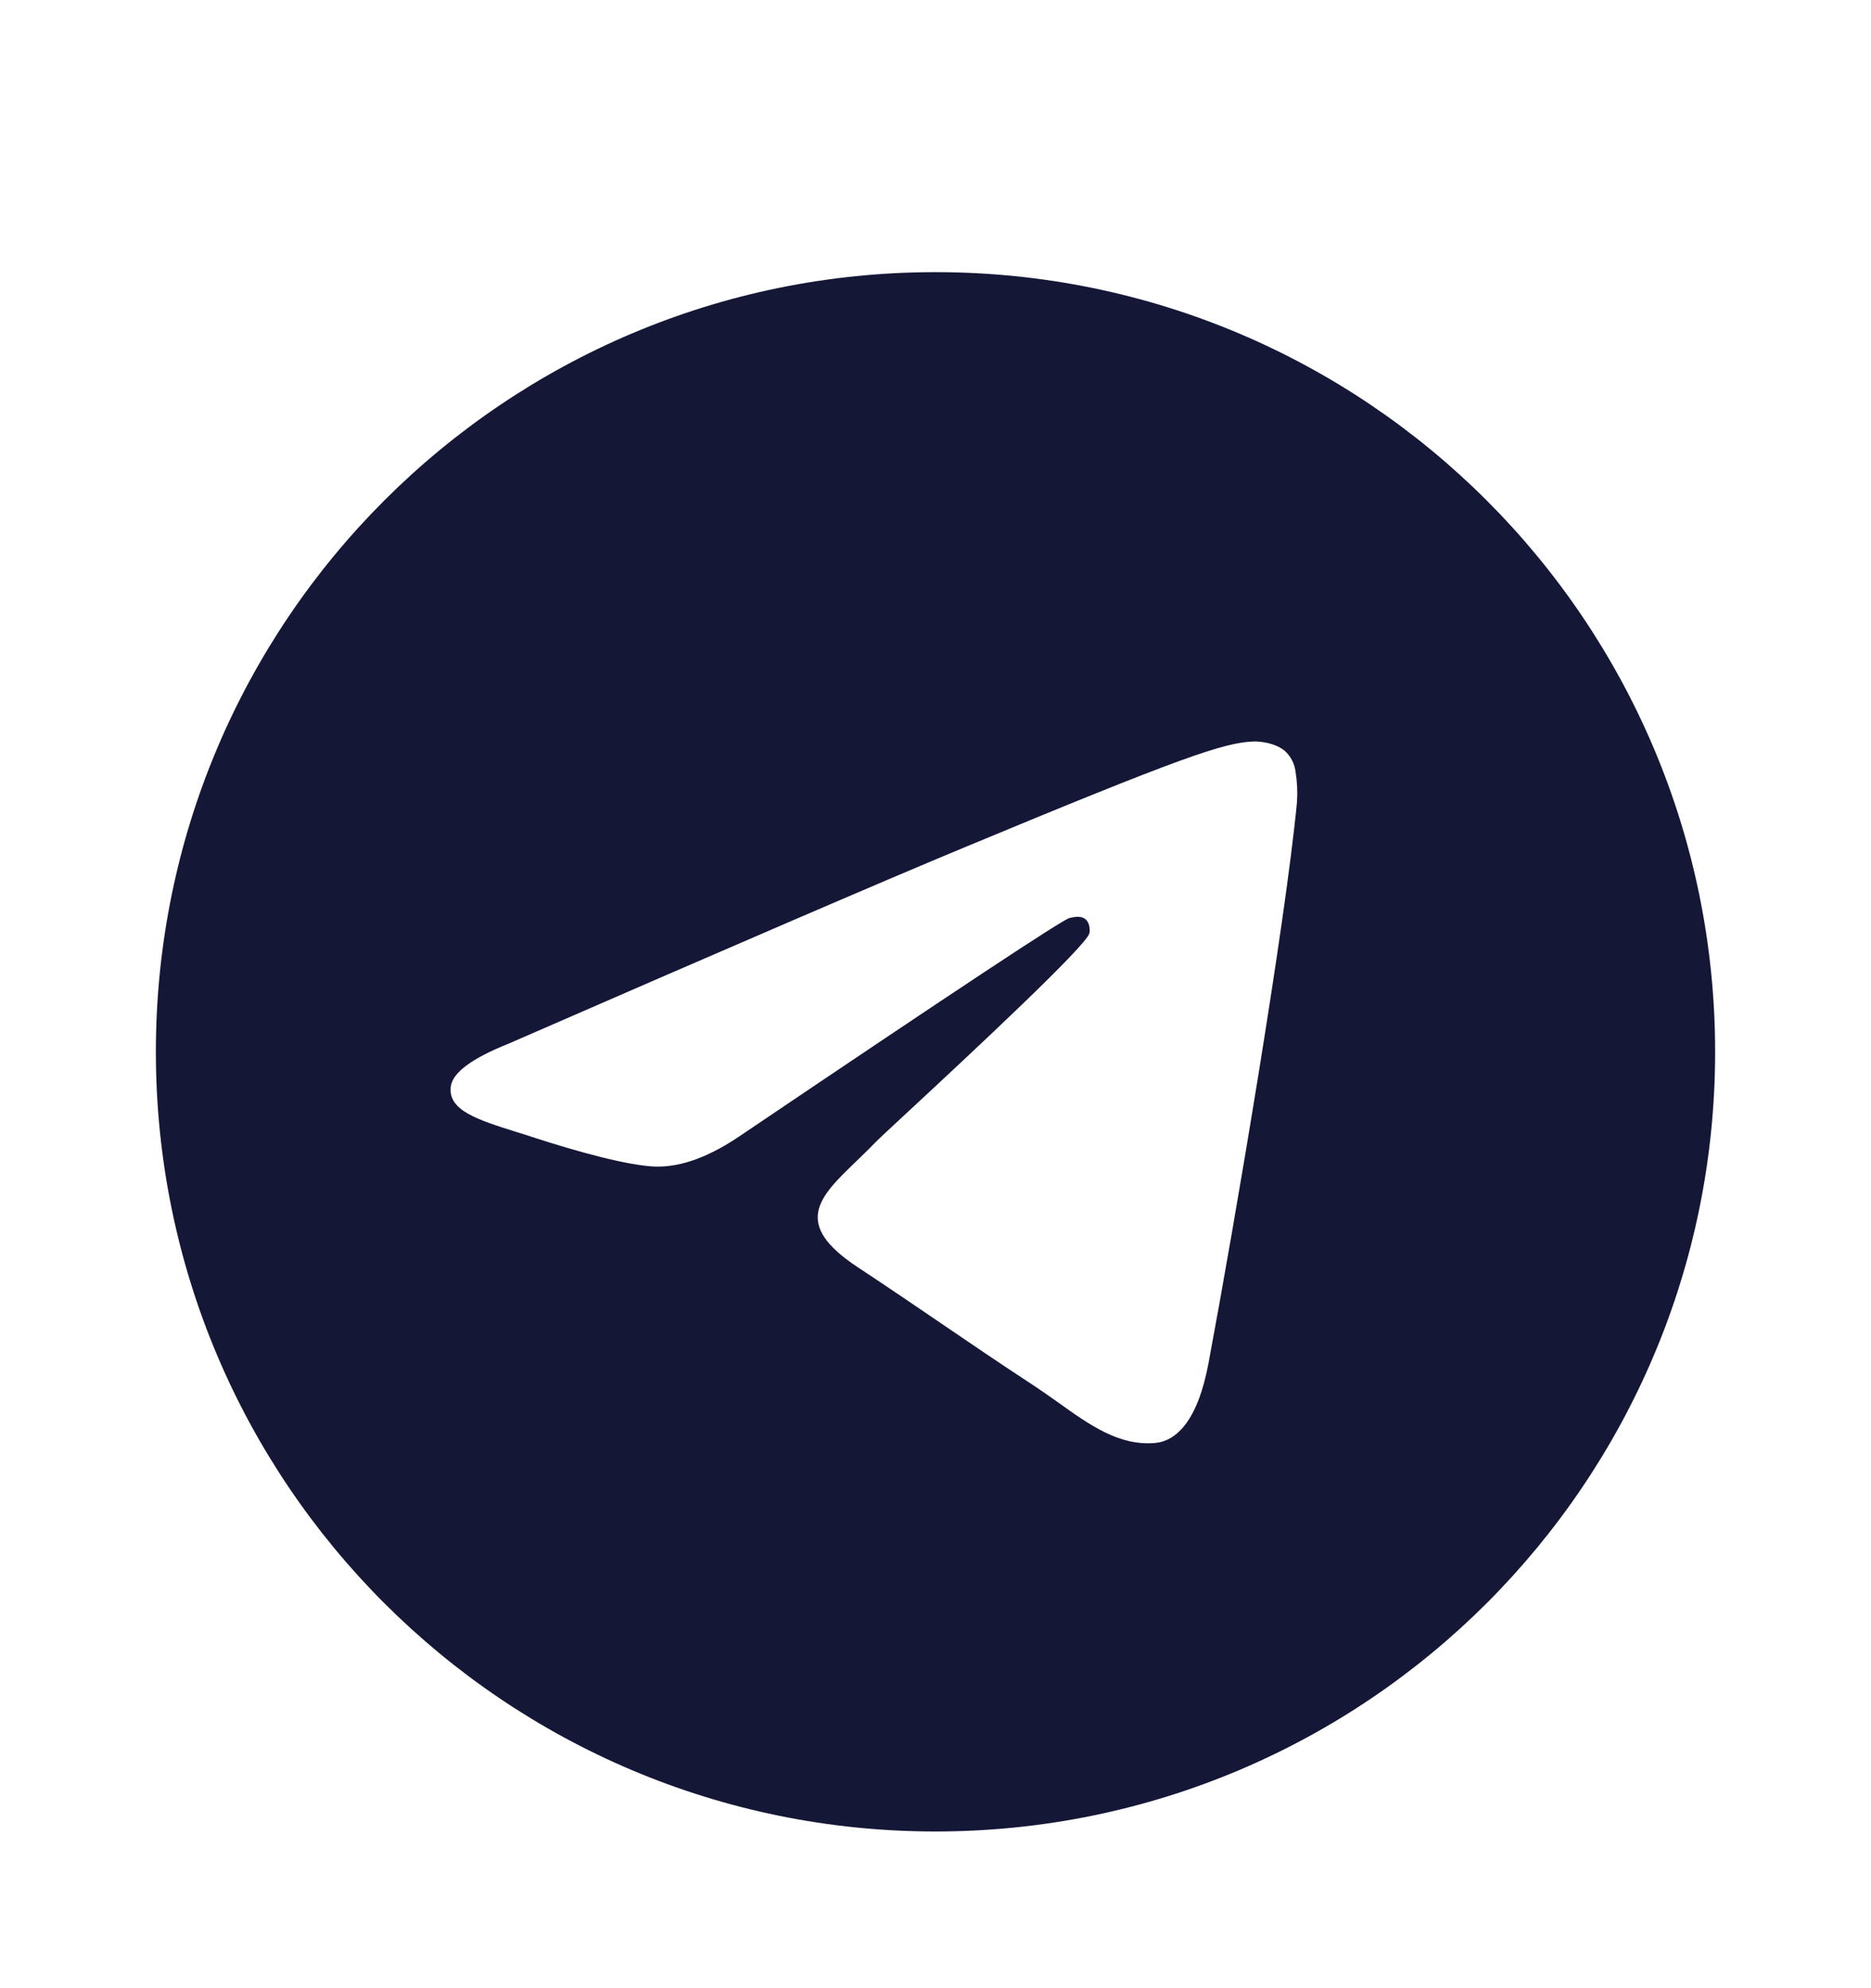 <svg width="16" height="17" viewBox="0 0 16 17" fill="none" xmlns="http://www.w3.org/2000/svg">
<path fill-rule="evenodd" clip-rule="evenodd" d="M14.667 8.994C14.667 12.675 11.682 15.66 8 15.66C4.318 15.66 1.333 12.675 1.333 8.994C1.333 5.312 4.318 2.327 8 2.327C11.682 2.327 14.667 5.312 14.667 8.994ZM8.239 7.249C7.591 7.518 6.294 8.076 4.351 8.923C4.036 9.049 3.87 9.171 3.855 9.291C3.829 9.495 4.084 9.575 4.429 9.683C4.477 9.698 4.526 9.713 4.576 9.73C4.916 9.84 5.374 9.97 5.612 9.975C5.828 9.979 6.069 9.89 6.335 9.708C8.151 8.482 9.088 7.862 9.147 7.849C9.188 7.84 9.246 7.827 9.285 7.862C9.324 7.897 9.32 7.962 9.316 7.98C9.291 8.087 8.294 9.015 7.777 9.495C7.616 9.644 7.502 9.75 7.479 9.775C7.427 9.829 7.373 9.88 7.322 9.93C7.006 10.234 6.769 10.463 7.336 10.836C7.608 11.016 7.826 11.164 8.043 11.312C8.28 11.474 8.517 11.635 8.823 11.836C8.901 11.887 8.976 11.94 9.048 11.991C9.324 12.189 9.573 12.365 9.879 12.338C10.057 12.321 10.242 12.154 10.335 11.654C10.556 10.473 10.99 7.915 11.091 6.861C11.097 6.773 11.093 6.685 11.079 6.599C11.071 6.529 11.037 6.464 10.984 6.418C10.904 6.353 10.781 6.339 10.726 6.34C10.475 6.345 10.091 6.479 8.239 7.249Z" fill="#141736"/>
</svg>
